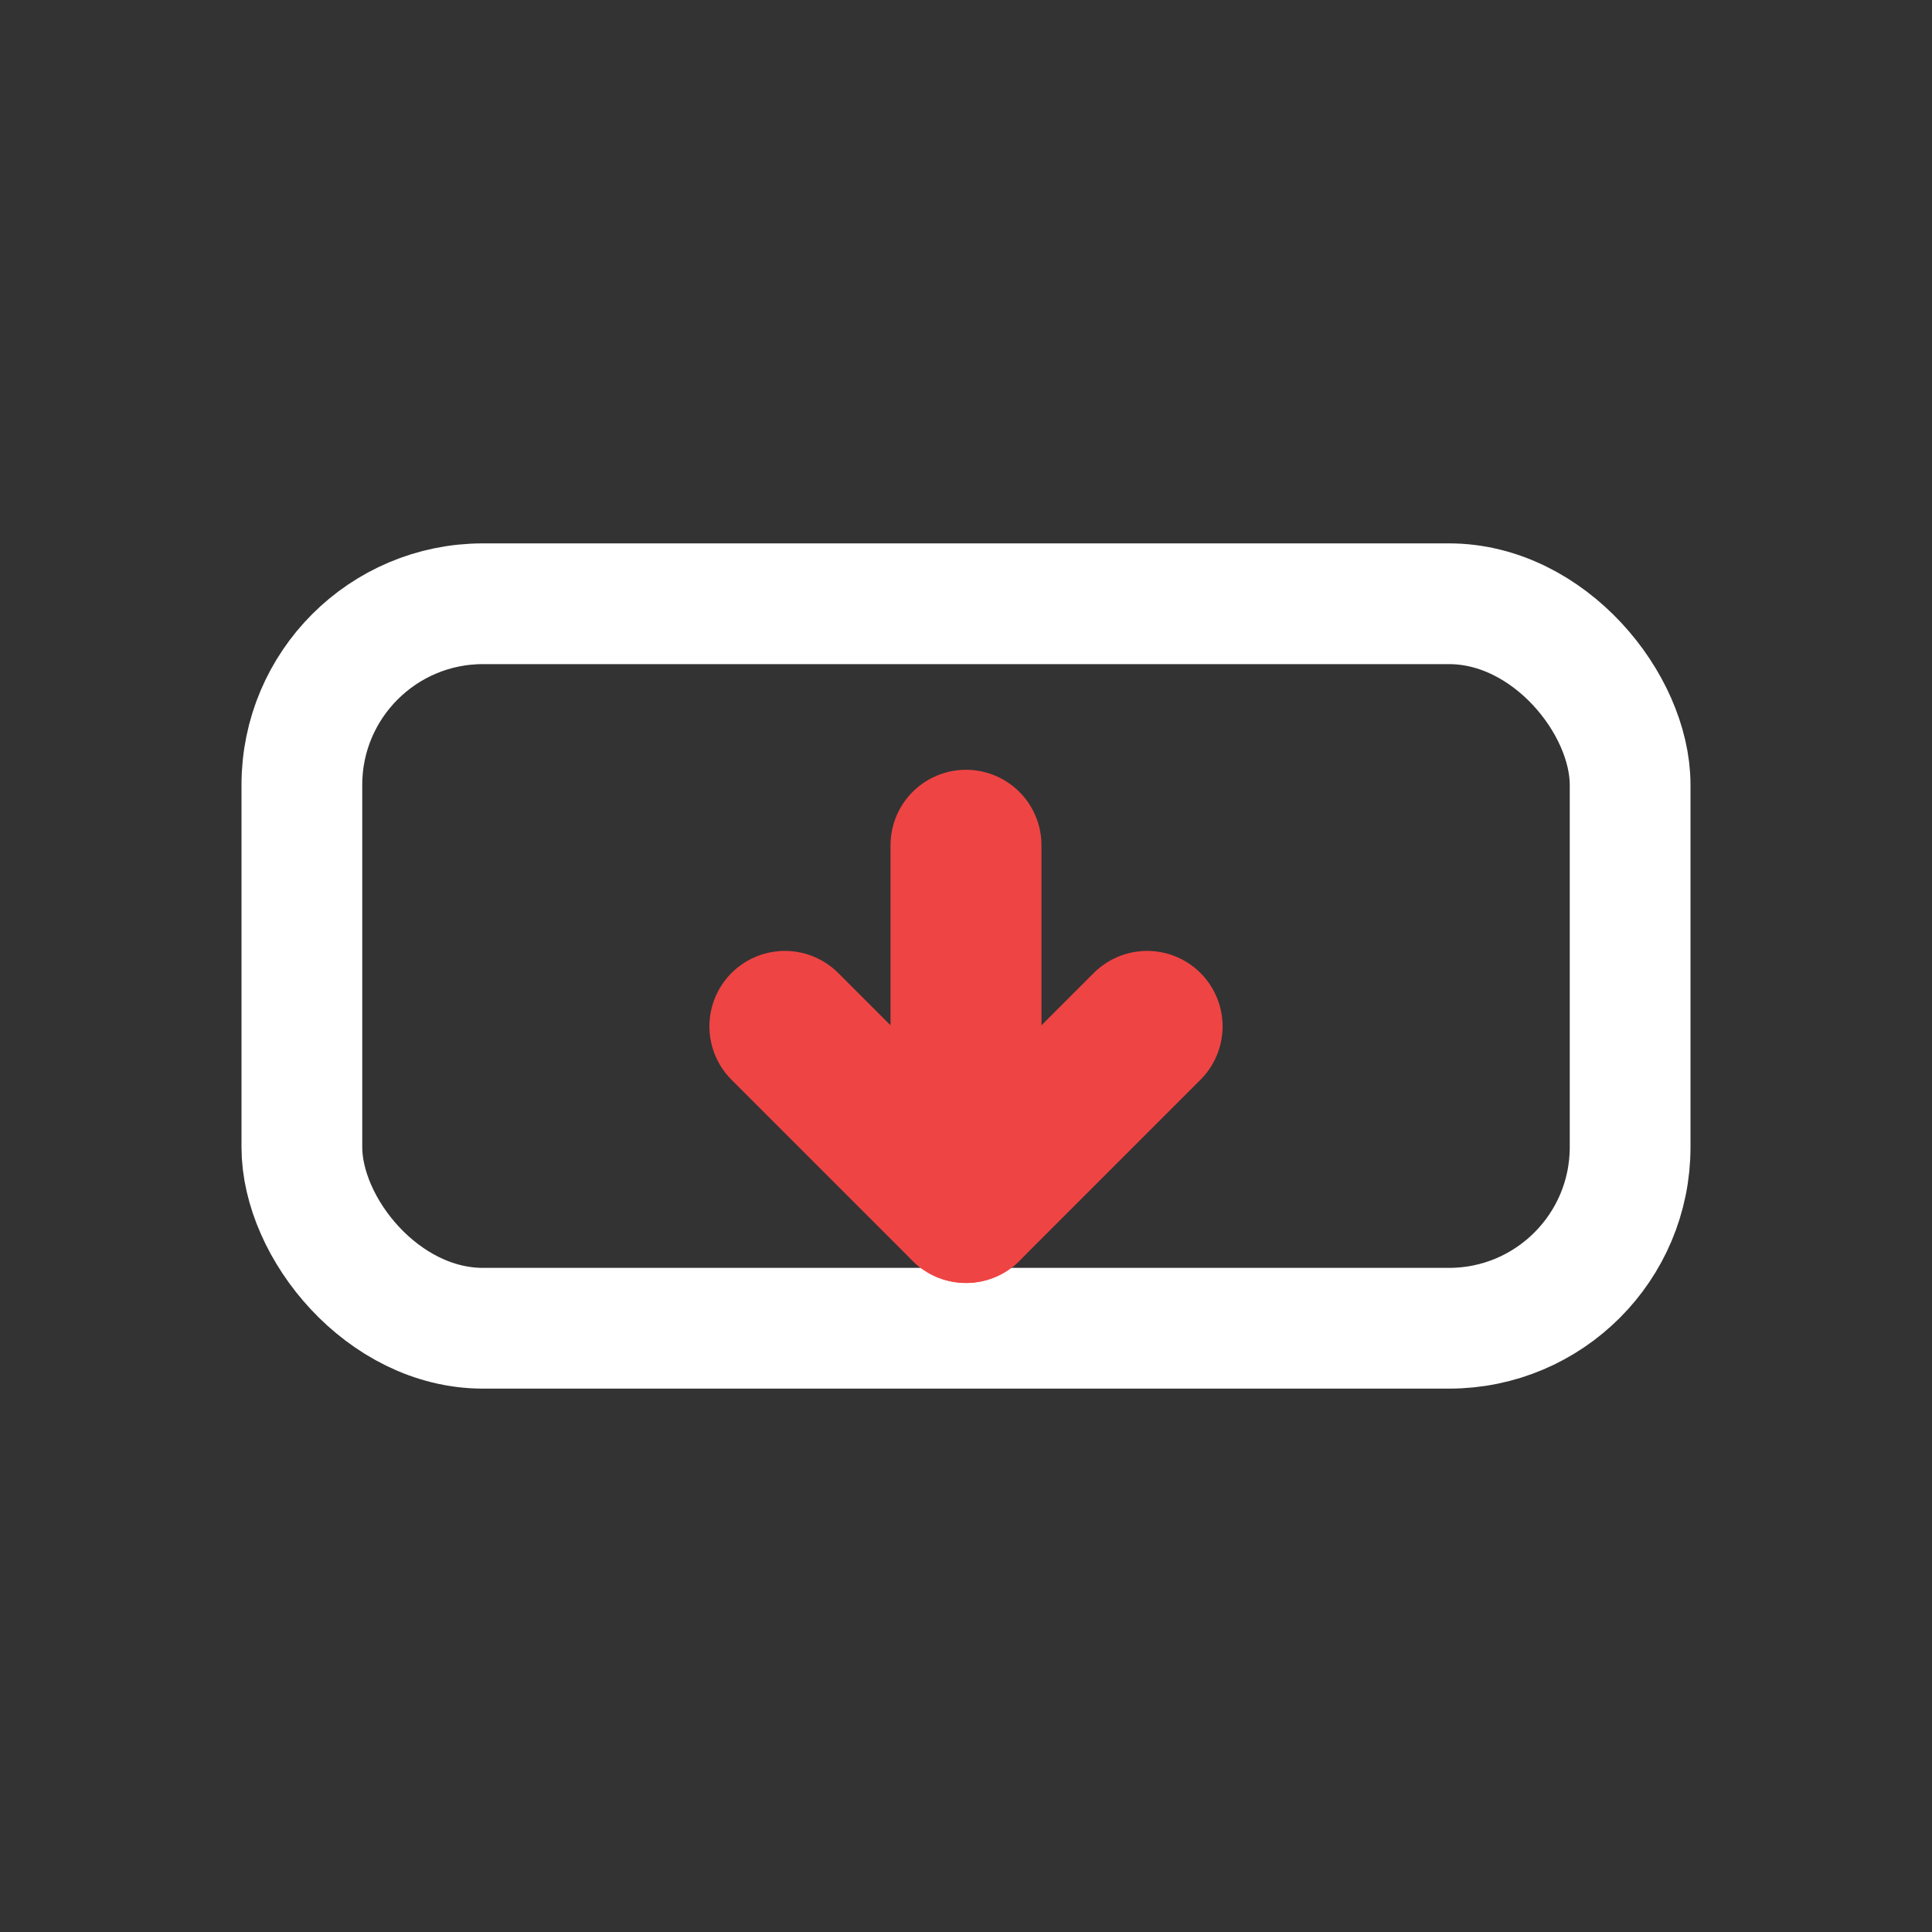 <svg xmlns="http://www.w3.org/2000/svg" width="32" height="32" fill="none" viewBox="0 0 32 32" stroke="#fff" stroke-width="2">
  <rect x="0" y="0" width="32" height="32" fill="#333333" stroke="none"/>
  <rect x="5" y="10" width="22" height="12" rx="3" stroke="#fff" fill="none"/>
  <path d="M16 14v6" stroke="#ef4444" stroke-width="2.5" stroke-linecap="round"/>
  <path d="M13 17l3 3 3-3" stroke="#ef4444" stroke-width="2.5" stroke-linecap="round" stroke-linejoin="round"/>
</svg> 